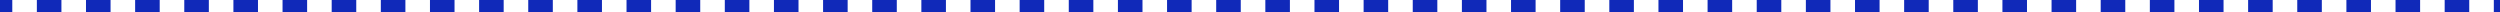 <svg width="410" height="2" viewBox="0 0 410 2" fill="none" xmlns="http://www.w3.org/2000/svg">
<path d="M411 2C411.552 2 412 1.552 412 1C412 0.448 411.552 -3.5979e-05 411 -3.59308e-05L411 2ZM8.74228e-08 2L2.015 2L2.015 -1.76131e-07L-8.74228e-08 0L8.74228e-08 2ZM6.044 2L10.073 2L10.073 -8.80656e-07L6.044 -5.28394e-07L6.044 2ZM14.103 2L18.132 2L18.132 -1.58518e-06L14.103 -1.23292e-06L14.103 2ZM22.162 2L26.191 2L26.191 -2.28971e-06L22.162 -1.93744e-06L22.162 2ZM30.221 2L34.25 2L34.25 -2.99423e-06L30.221 -2.64197e-06L30.221 2ZM38.279 2L42.309 2L42.309 -3.69876e-06L38.279 -3.34649e-06L38.279 2ZM46.338 2L50.368 2L50.368 -4.40328e-06L46.338 -4.05102e-06L46.338 2ZM54.397 2L58.426 2L58.426 -5.1078e-06L54.397 -4.75554e-06L54.397 2ZM62.456 2L66.485 2L66.485 -5.81233e-06L62.456 -5.46007e-06L62.456 2ZM70.515 2L74.544 2L74.544 -6.51685e-06L70.515 -6.16459e-06L70.515 2ZM78.573 2L82.603 2L82.603 -7.22138e-06L78.573 -6.86912e-06L78.573 2ZM86.632 2L90.662 2L90.662 -7.9259e-06L86.632 -7.57364e-06L86.632 2ZM94.691 2L98.721 2L98.721 -8.63043e-06L94.691 -8.27817e-06L94.691 2ZM102.75 2L106.779 2L106.779 -9.33495e-06L102.75 -8.98269e-06L102.75 2ZM110.809 2L114.838 2L114.838 -1.00395e-05L110.809 -9.68721e-06L110.809 2ZM118.868 2L122.897 2L122.897 -1.0744e-05L118.868 -1.03917e-05L118.868 2ZM126.926 2L130.956 2L130.956 -1.14485e-05L126.926 -1.10963e-05L126.926 2ZM134.985 2L139.015 2L139.015 -1.21531e-05L134.985 -1.18008e-05L134.985 2ZM143.044 2L147.074 2L147.074 -1.28576e-05L143.044 -1.25053e-05L143.044 2ZM151.103 2L155.132 2L155.132 -1.35621e-05L151.103 -1.32098e-05L151.103 2ZM159.162 2L163.191 2L163.191 -1.42666e-05L159.162 -1.39144e-05L159.162 2ZM167.221 2L171.25 2L171.25 -1.49712e-05L167.221 -1.46189e-05L167.221 2ZM175.279 2L179.309 2L179.309 -1.56757e-05L175.279 -1.53234e-05L175.279 2ZM183.338 2L187.368 2L187.368 -1.63802e-05L183.338 -1.60279e-05L183.338 2ZM191.397 2L195.427 2L195.427 -1.70847e-05L191.397 -1.67325e-05L191.397 2ZM199.456 2L203.485 2L203.485 -1.77893e-05L199.456 -1.7437e-05L199.456 2ZM207.515 2L211.544 2L211.544 -1.84938e-05L207.515 -1.81415e-05L207.515 2ZM215.574 2L219.603 2L219.603 -1.91983e-05L215.574 -1.88461e-05L215.574 2ZM223.633 2L227.662 2L227.662 -1.99028e-05L223.633 -1.95506e-05L223.633 2ZM231.691 2L235.721 2L235.721 -2.06074e-05L231.691 -2.02551e-05L231.691 2ZM239.75 2L243.78 2L243.78 -2.13119e-05L239.75 -2.09596e-05L239.75 2ZM247.809 2L251.838 2L251.838 -2.20164e-05L247.809 -2.16642e-05L247.809 2ZM255.868 2L259.897 2L259.897 -2.27209e-05L255.868 -2.23687e-05L255.868 2ZM263.927 2L267.956 2L267.956 -2.34255e-05L263.927 -2.30732e-05L263.927 2ZM271.986 2L276.015 2L276.015 -2.413e-05L271.986 -2.37777e-05L271.986 2ZM280.044 2L284.074 2L284.074 -2.48345e-05L280.044 -2.44823e-05L280.044 2ZM288.103 2L292.133 2L292.133 -2.5539e-05L288.103 -2.51868e-05L288.103 2ZM296.162 2L300.191 2L300.191 -2.62436e-05L296.162 -2.58913e-05L296.162 2ZM304.221 2L308.25 2L308.25 -2.69481e-05L304.221 -2.65958e-05L304.221 2ZM312.28 2L316.309 2L316.309 -2.76526e-05L312.28 -2.73004e-05L312.28 2ZM320.339 2L324.368 2L324.368 -2.83572e-05L320.339 -2.80049e-05L320.339 2ZM328.397 2L332.427 2L332.427 -2.90617e-05L328.397 -2.87094e-05L328.397 2ZM336.456 2L340.486 2L340.486 -2.97662e-05L336.456 -2.94139e-05L336.456 2ZM344.515 2L348.544 2L348.544 -3.04707e-05L344.515 -3.01185e-05L344.515 2ZM352.574 2L356.603 2L356.603 -3.11753e-05L352.574 -3.0823e-05L352.574 2ZM360.633 2L364.662 2L364.662 -3.18798e-05L360.633 -3.15275e-05L360.633 2ZM368.692 2L372.721 2L372.721 -3.25843e-05L368.692 -3.2232e-05L368.692 2ZM376.75 2L380.78 2L380.78 -3.32888e-05L376.75 -3.29366e-05L376.75 2ZM384.809 2L388.839 2L388.839 -3.39934e-05L384.809 -3.36411e-05L384.809 2ZM392.868 2L396.898 2L396.898 -3.46979e-05L392.868 -3.43456e-05L392.868 2ZM400.927 2L404.956 2L404.956 -3.54024e-05L400.927 -3.50501e-05L400.927 2ZM408.986 2L411 2L411 -3.59308e-05L408.986 -3.57547e-05L408.986 2Z" fill="#1029B9"/>
</svg>
